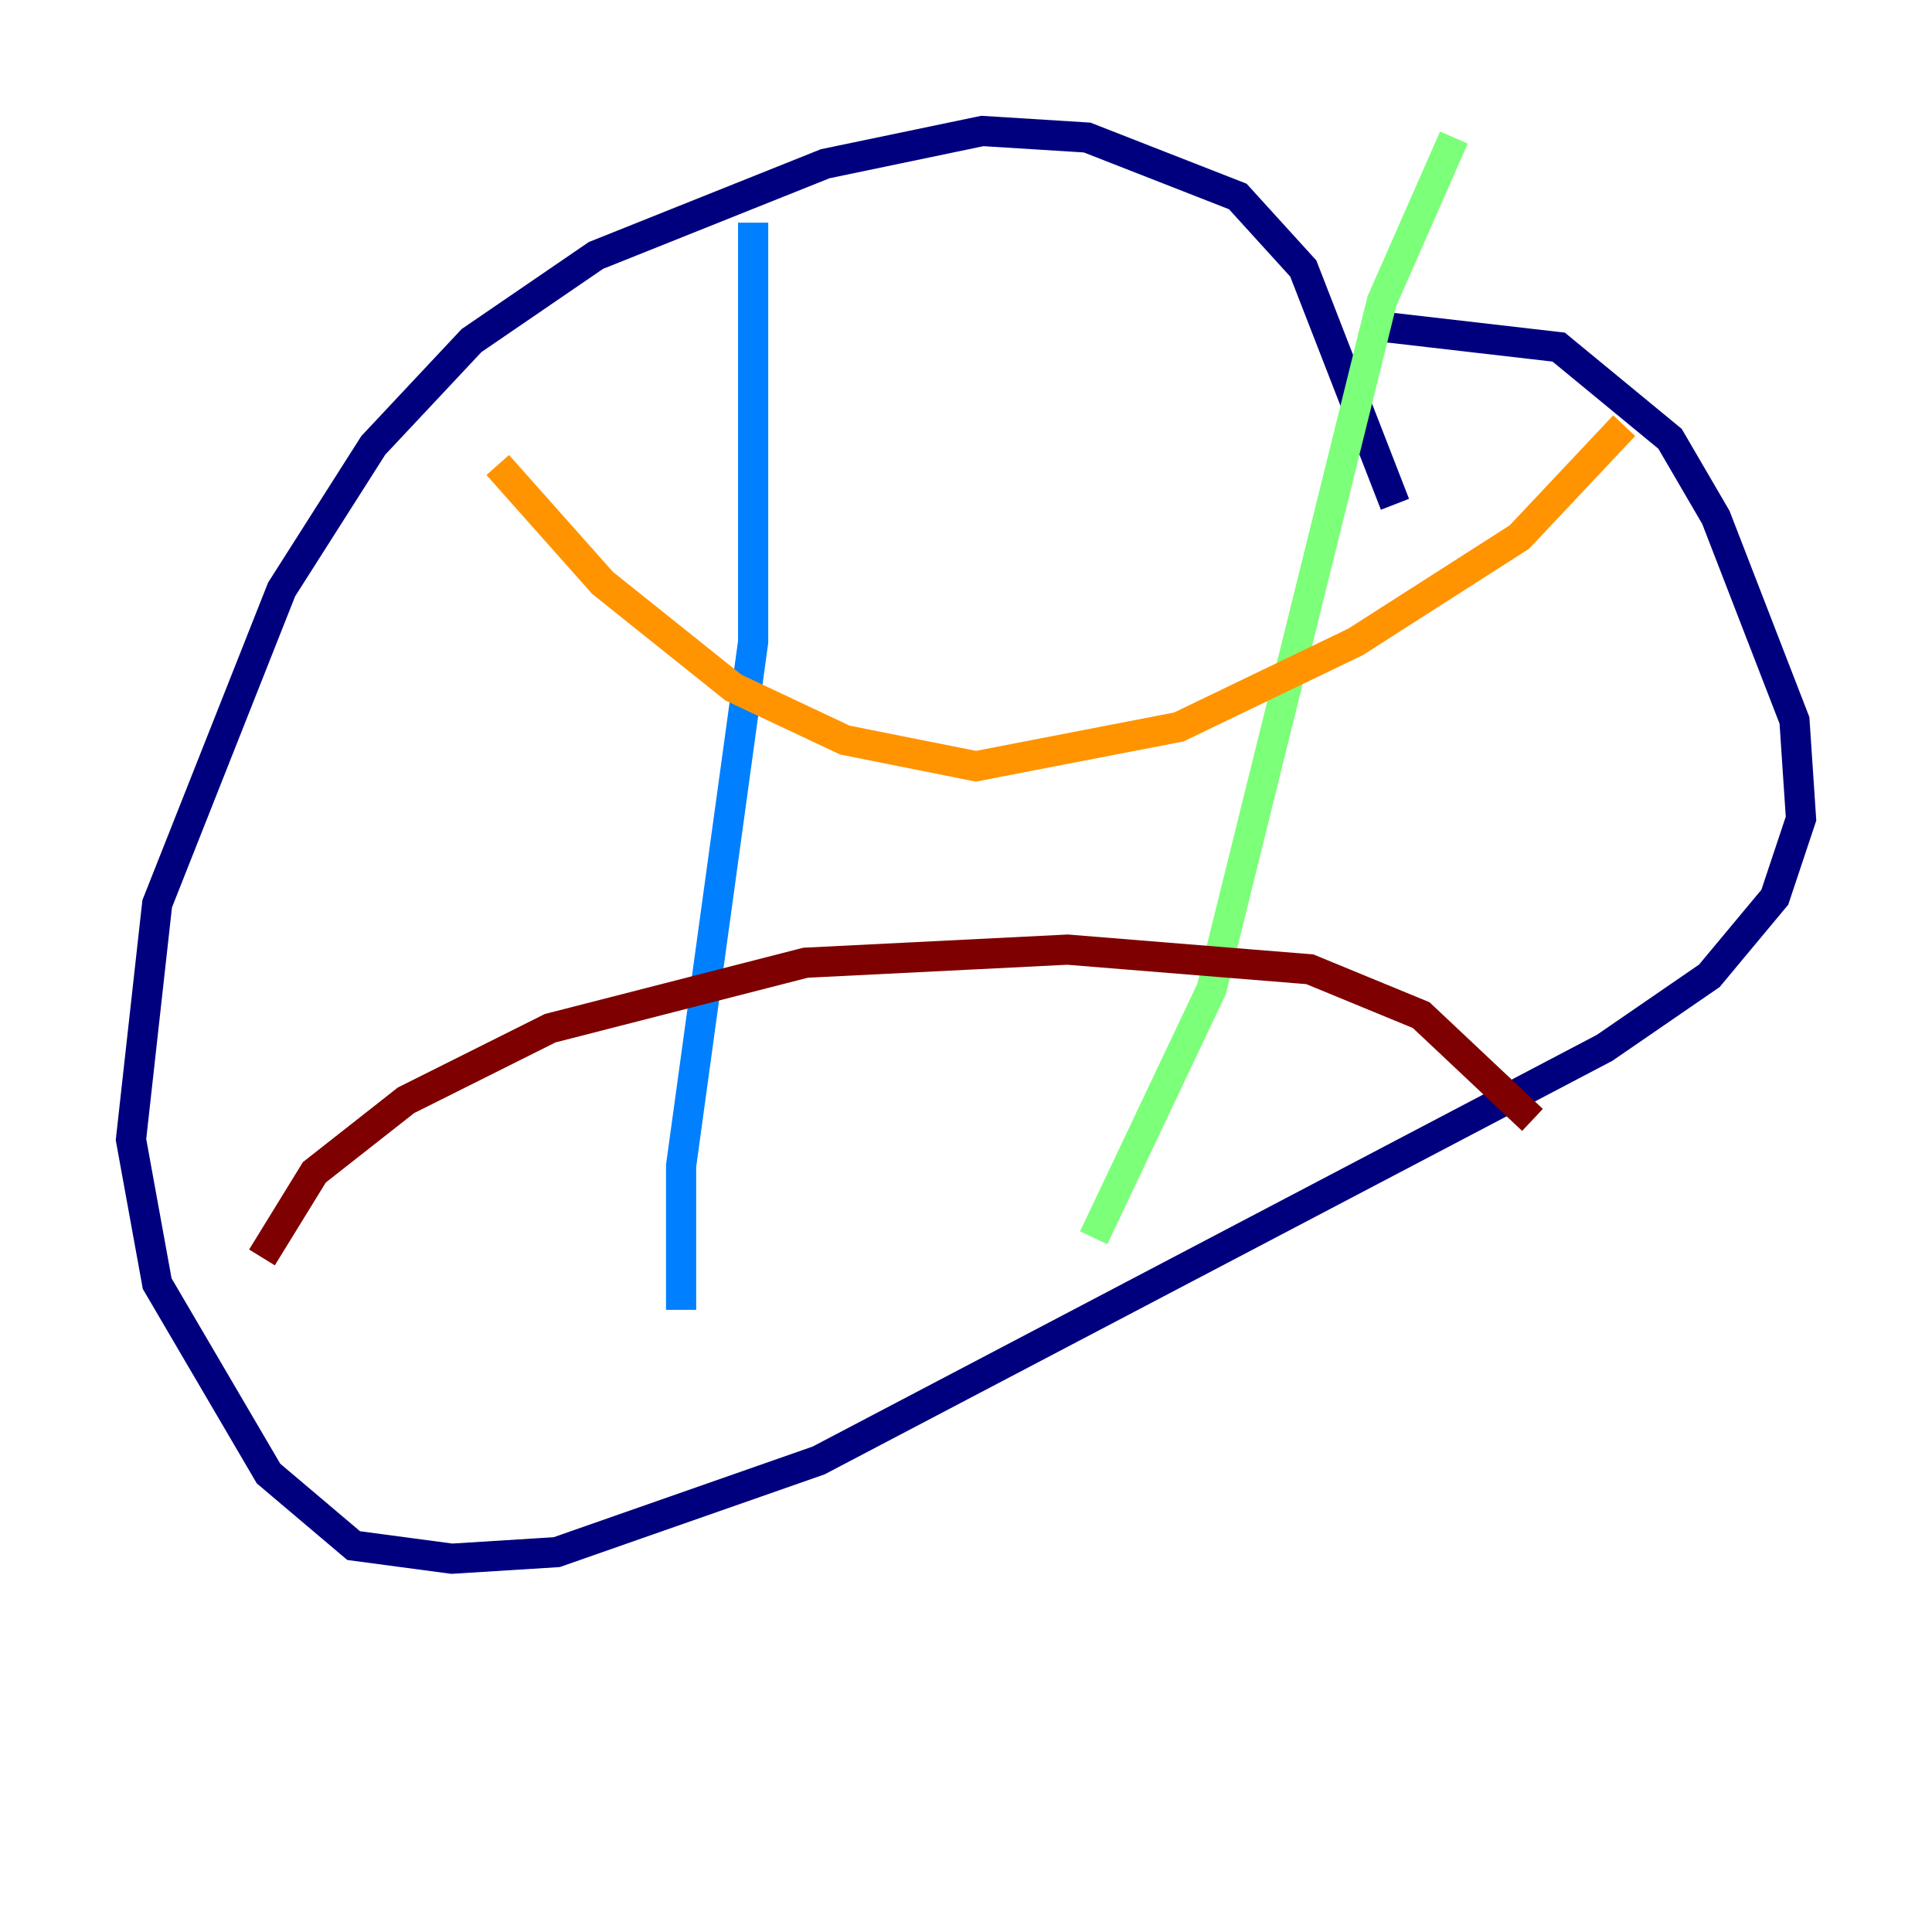 <?xml version="1.0" encoding="utf-8" ?>
<svg baseProfile="tiny" height="128" version="1.2" viewBox="0,0,128,128" width="128" xmlns="http://www.w3.org/2000/svg" xmlns:ev="http://www.w3.org/2001/xml-events" xmlns:xlink="http://www.w3.org/1999/xlink"><defs /><polyline fill="none" points="92.42,33.41 86.346,17.79 82.007,13.017 72.027,9.112 65.085,8.678 54.671,10.848 39.485,16.922 31.241,22.563 24.732,29.505 18.658,39.051 10.414,59.878 8.678,75.498 10.414,85.044 17.79,97.627 23.43,102.4 29.939,103.268 36.881,102.834 54.237,96.759 106.305,69.424 113.248,64.651 117.586,59.444 119.322,54.237 118.888,47.729 113.681,34.278 110.644,29.071 103.268,22.997 91.986,21.695" stroke="#00007f" stroke-width="2" /><polyline fill="none" points="49.898,14.752 49.898,42.522 45.125,77.234 45.125,86.78" stroke="#0080ff" stroke-width="2" /><polyline fill="none" points="96.325,9.112 91.552,19.959 80.271,65.519 72.461,82.007" stroke="#7cff79" stroke-width="2" /><polyline fill="none" points="32.976,30.807 39.919,38.617 48.597,45.559 55.973,49.031 64.651,50.766 78.102,48.163 89.817,42.522 100.664,35.58 107.607,28.203" stroke="#ff9400" stroke-width="2" /><polyline fill="none" points="17.356,83.308 20.827,77.668 26.902,72.895 36.447,68.122 53.37,63.783 70.725,62.915 86.78,64.217 94.156,67.254 101.532,74.197" stroke="#7f0000" stroke-width="2" /></svg>